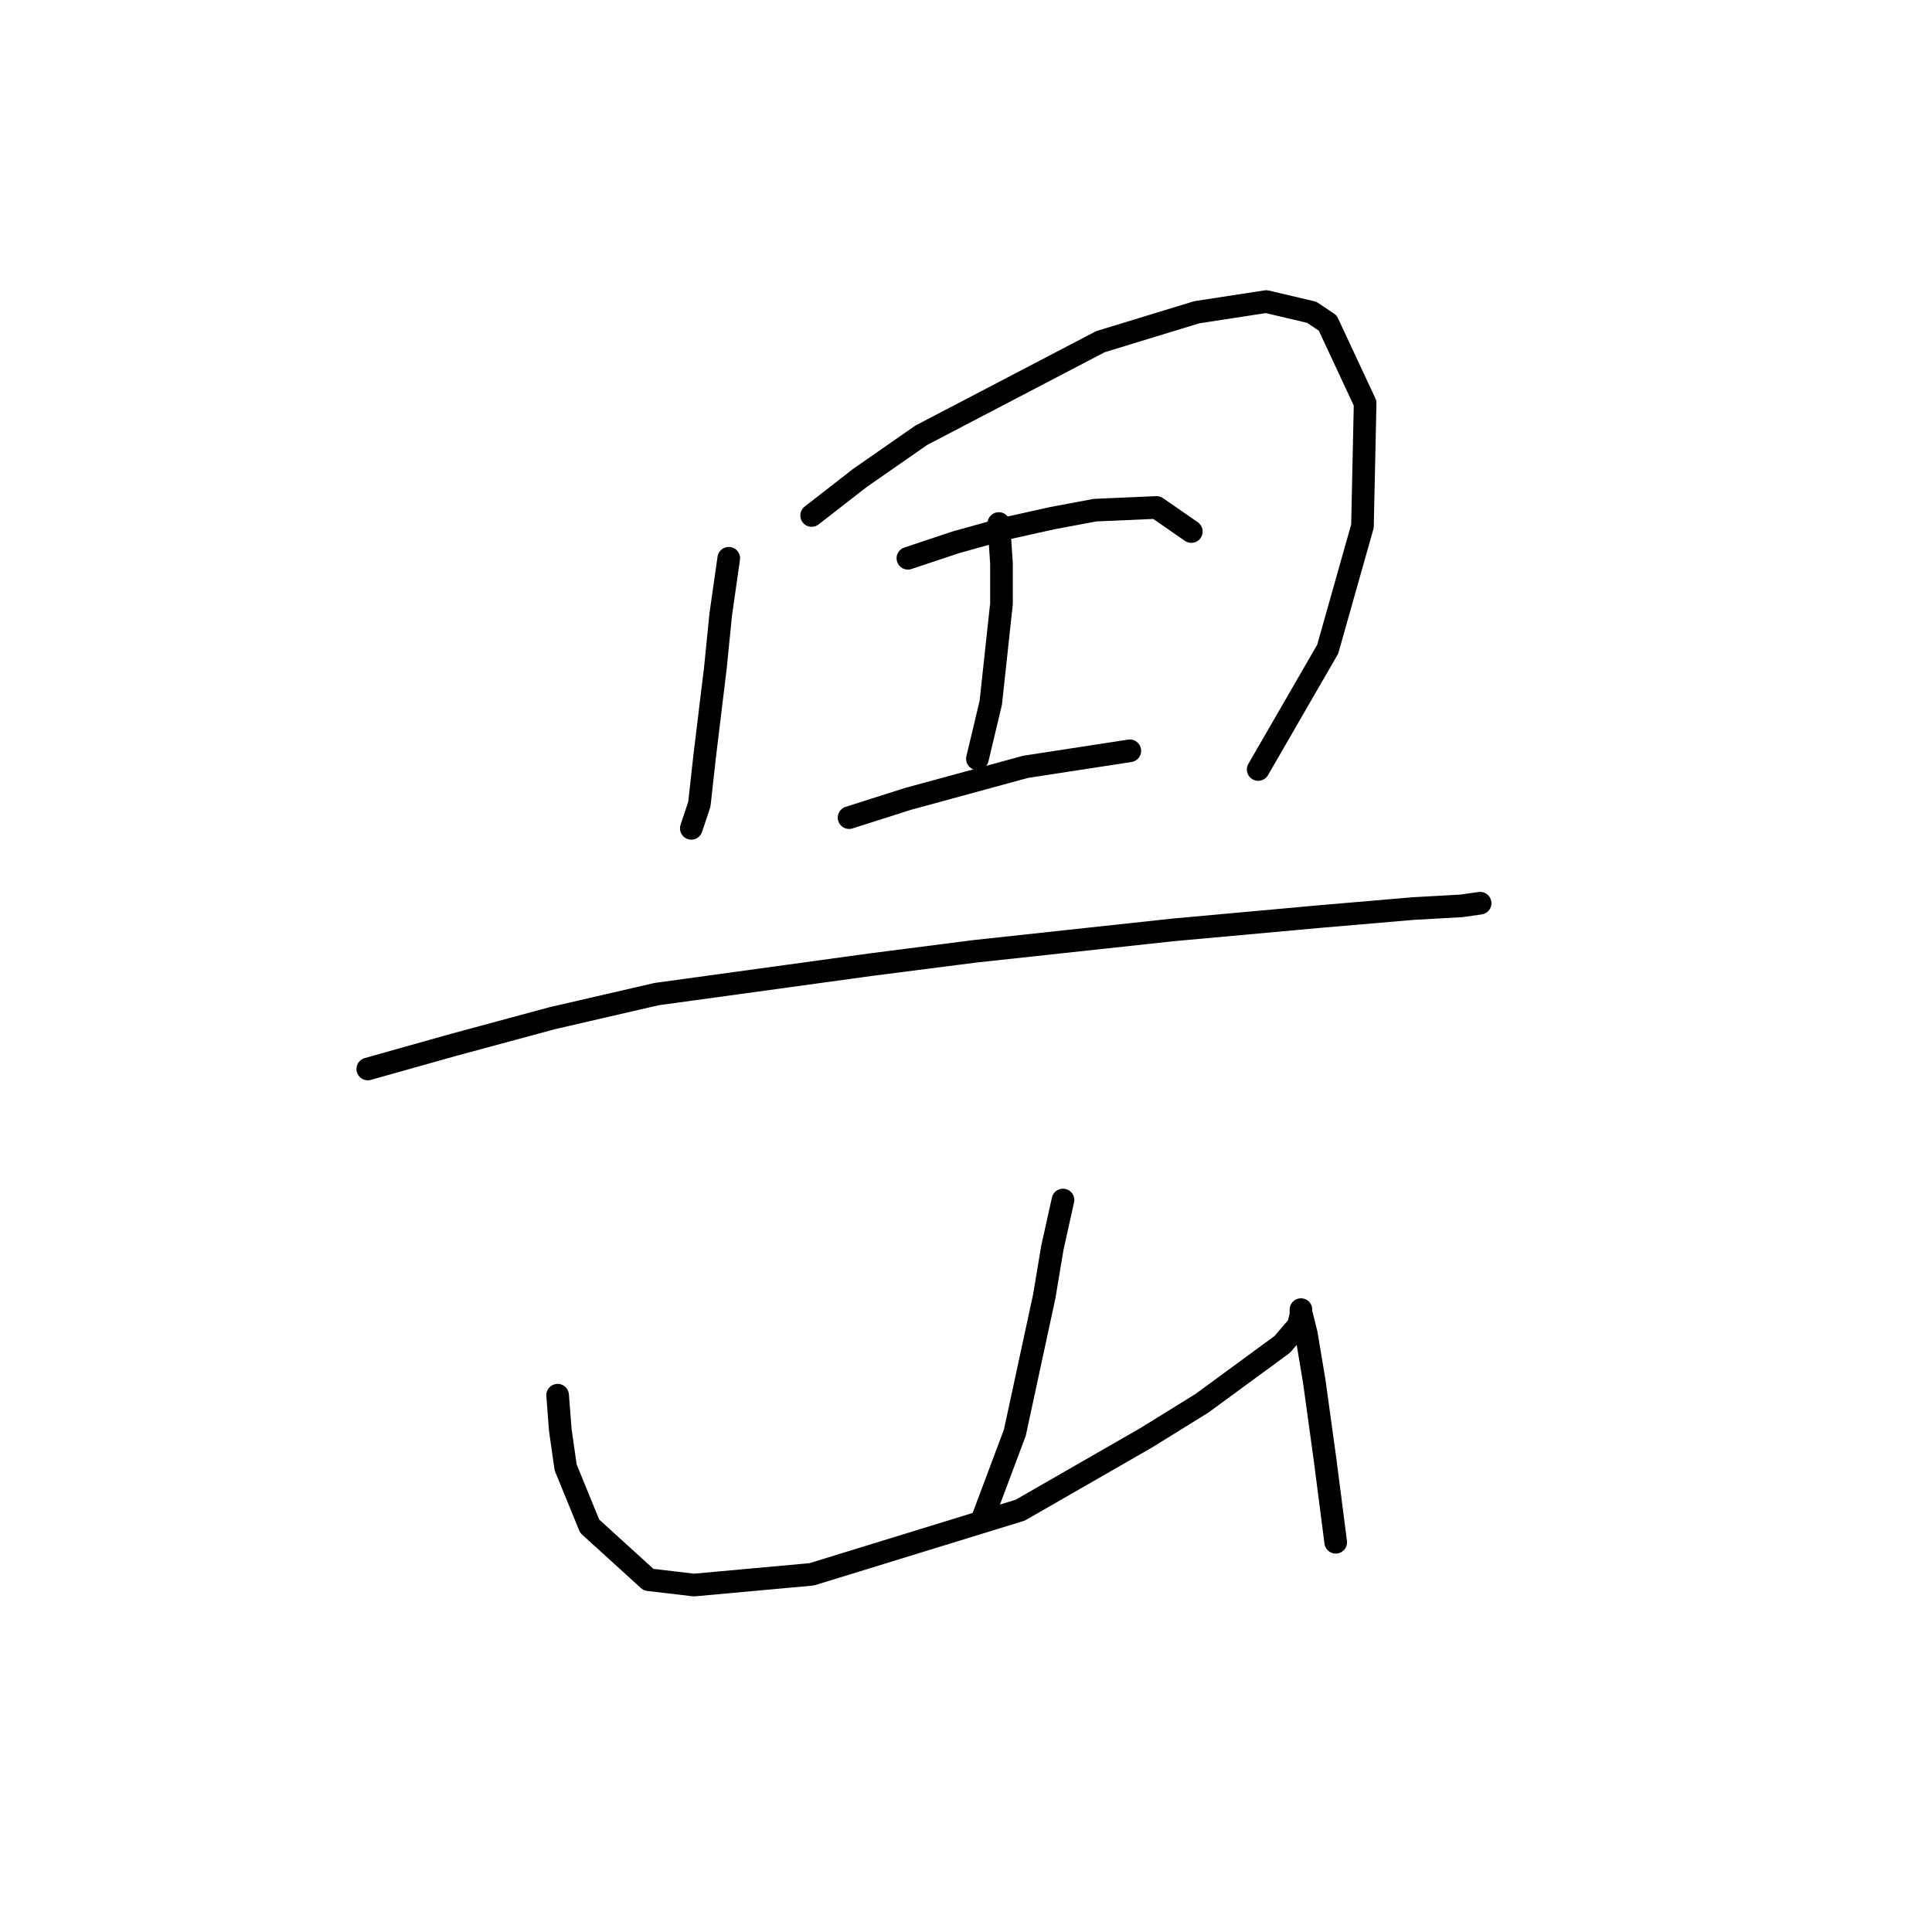 <?xml version="1.0" standalone="no"?>
    <svg width="256" height="256" xmlns="http://www.w3.org/2000/svg" version="1.1">
    <polyline stroke="black" stroke-width="3" stroke-linecap="round" fill="transparent" stroke-linejoin="round" points="96.563 73.974 95.5 81.414 94.792 88.5 93.374 100.192 92.666 106.57 91.603 109.758 91.603 109.758 " />
        <polyline stroke="black" stroke-width="3" stroke-linecap="round" fill="transparent" stroke-linejoin="round" points="107.547 68.305 113.924 63.344 122.073 57.676 145.811 45.275 158.566 41.378 167.778 39.96 173.802 41.378 175.927 42.795 180.888 53.424 180.533 69.722 175.927 86.02 166.715 101.964 166.715 101.964 " />
        <polyline stroke="black" stroke-width="3" stroke-linecap="round" fill="transparent" stroke-linejoin="round" points="132.348 69.368 132.702 74.682 132.702 79.997 131.285 93.106 129.513 100.547 129.513 100.547 " />
        <polyline stroke="black" stroke-width="3" stroke-linecap="round" fill="transparent" stroke-linejoin="round" points="120.301 73.974 126.679 71.848 133.056 70.076 139.434 68.659 145.103 67.596 153.252 67.242 157.858 70.431 157.858 70.431 " />
        <polyline stroke="black" stroke-width="3" stroke-linecap="round" fill="transparent" stroke-linejoin="round" points="112.507 108.341 120.301 105.861 128.096 103.735 135.891 101.609 149.709 99.484 149.709 99.484 " />
        <polyline stroke="black" stroke-width="3" stroke-linecap="round" fill="transparent" stroke-linejoin="round" points="48.732 141.646 60.07 138.457 73.179 134.914 86.997 131.725 115.341 127.828 129.159 126.056 155.378 123.222 174.864 121.45 187.265 120.388 193.643 120.033 196.123 119.679 196.123 119.679 " />
        <polyline stroke="black" stroke-width="3" stroke-linecap="round" fill="transparent" stroke-linejoin="round" points="140.851 159.007 139.434 165.384 138.371 171.762 134.474 189.831 130.222 201.169 130.222 201.169 " />
        <polyline stroke="black" stroke-width="3" stroke-linecap="round" fill="transparent" stroke-linejoin="round" points="73.888 184.871 74.242 189.477 74.95 194.437 78.139 202.232 85.934 209.318 91.957 210.027 107.547 208.609 135.182 200.106 151.835 190.54 159.275 185.934 169.904 178.139 172.03 175.659 172.384 174.242 172.384 173.533 172.384 173.888 173.093 176.722 174.156 183.1 175.573 193.374 176.99 204.358 176.99 204.358 " />
        </svg>